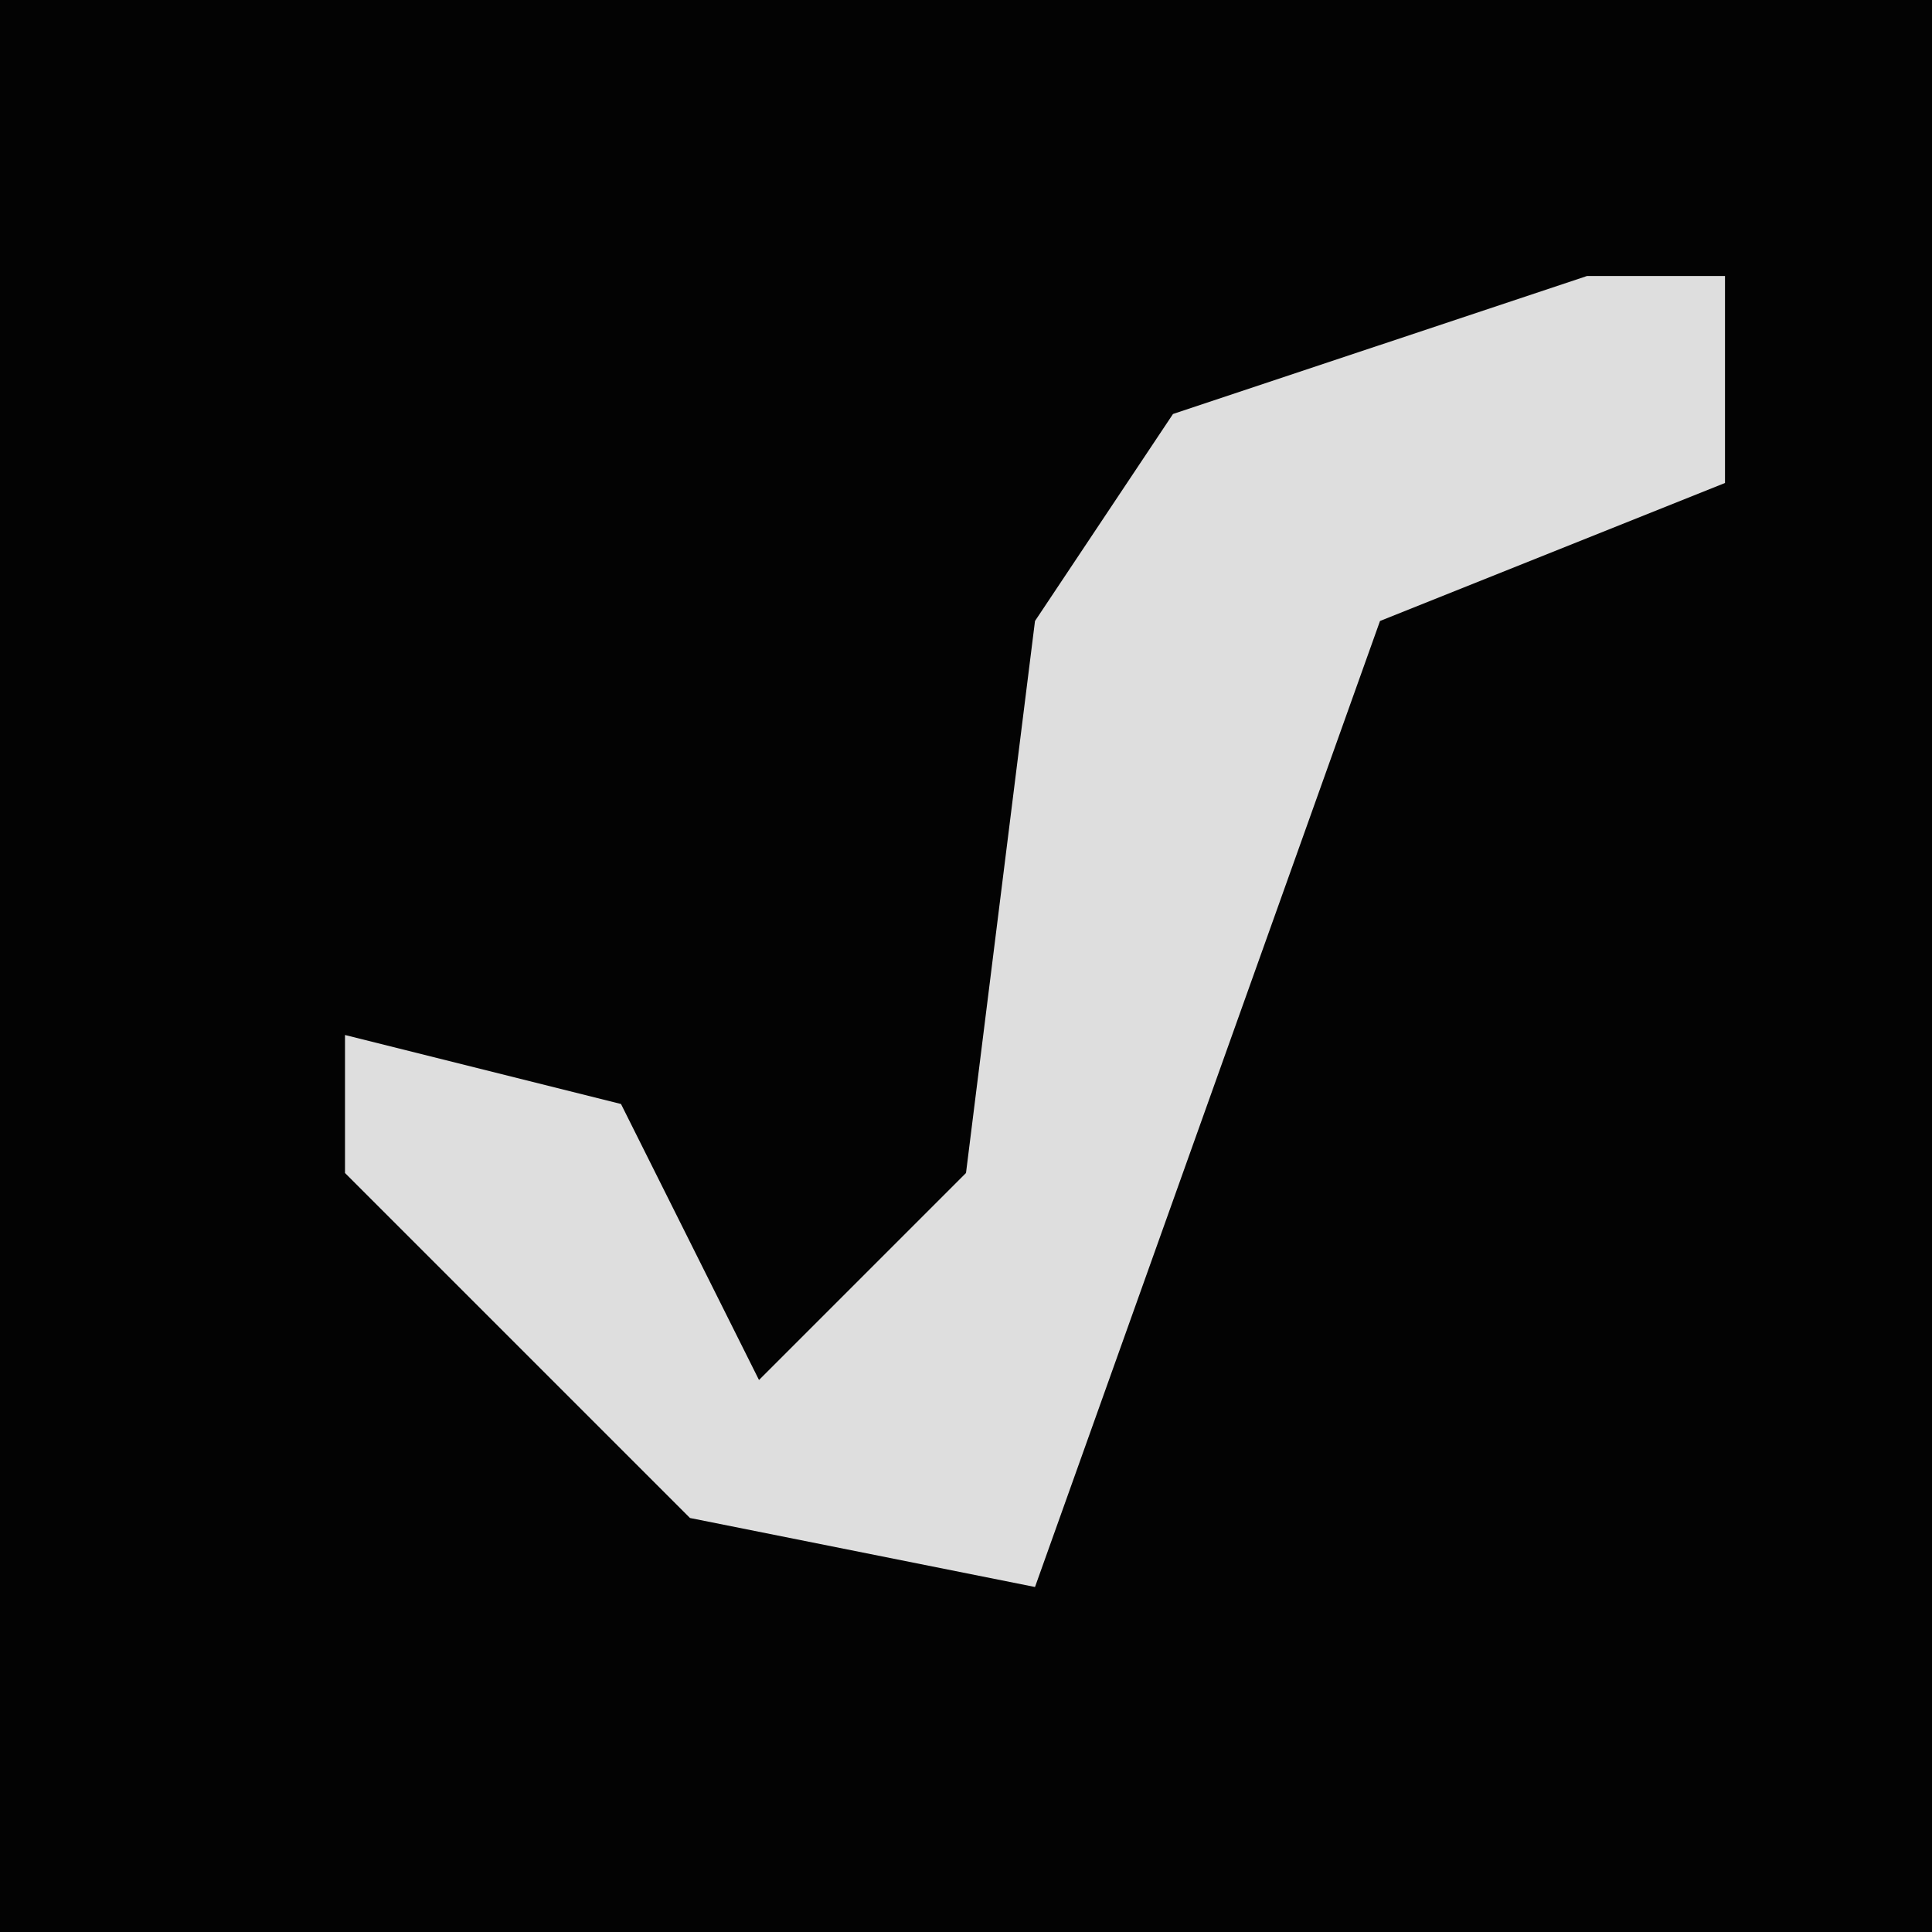<?xml version="1.0" encoding="UTF-8"?>
<svg version="1.1" xmlns="http://www.w3.org/2000/svg" width="28" height="28">
<path d="M0,0 L28,0 L28,28 L0,28 Z " fill="#030303" transform="translate(0,0)"/>
<path d="M0,0 L2,0 L2,3 L-3,5 L-8,19 L-13,18 L-18,13 L-18,11 L-14,12 L-12,16 L-9,13 L-8,5 L-6,2 Z " fill="#DEDEDE" transform="translate(23,4)"/>
</svg>

